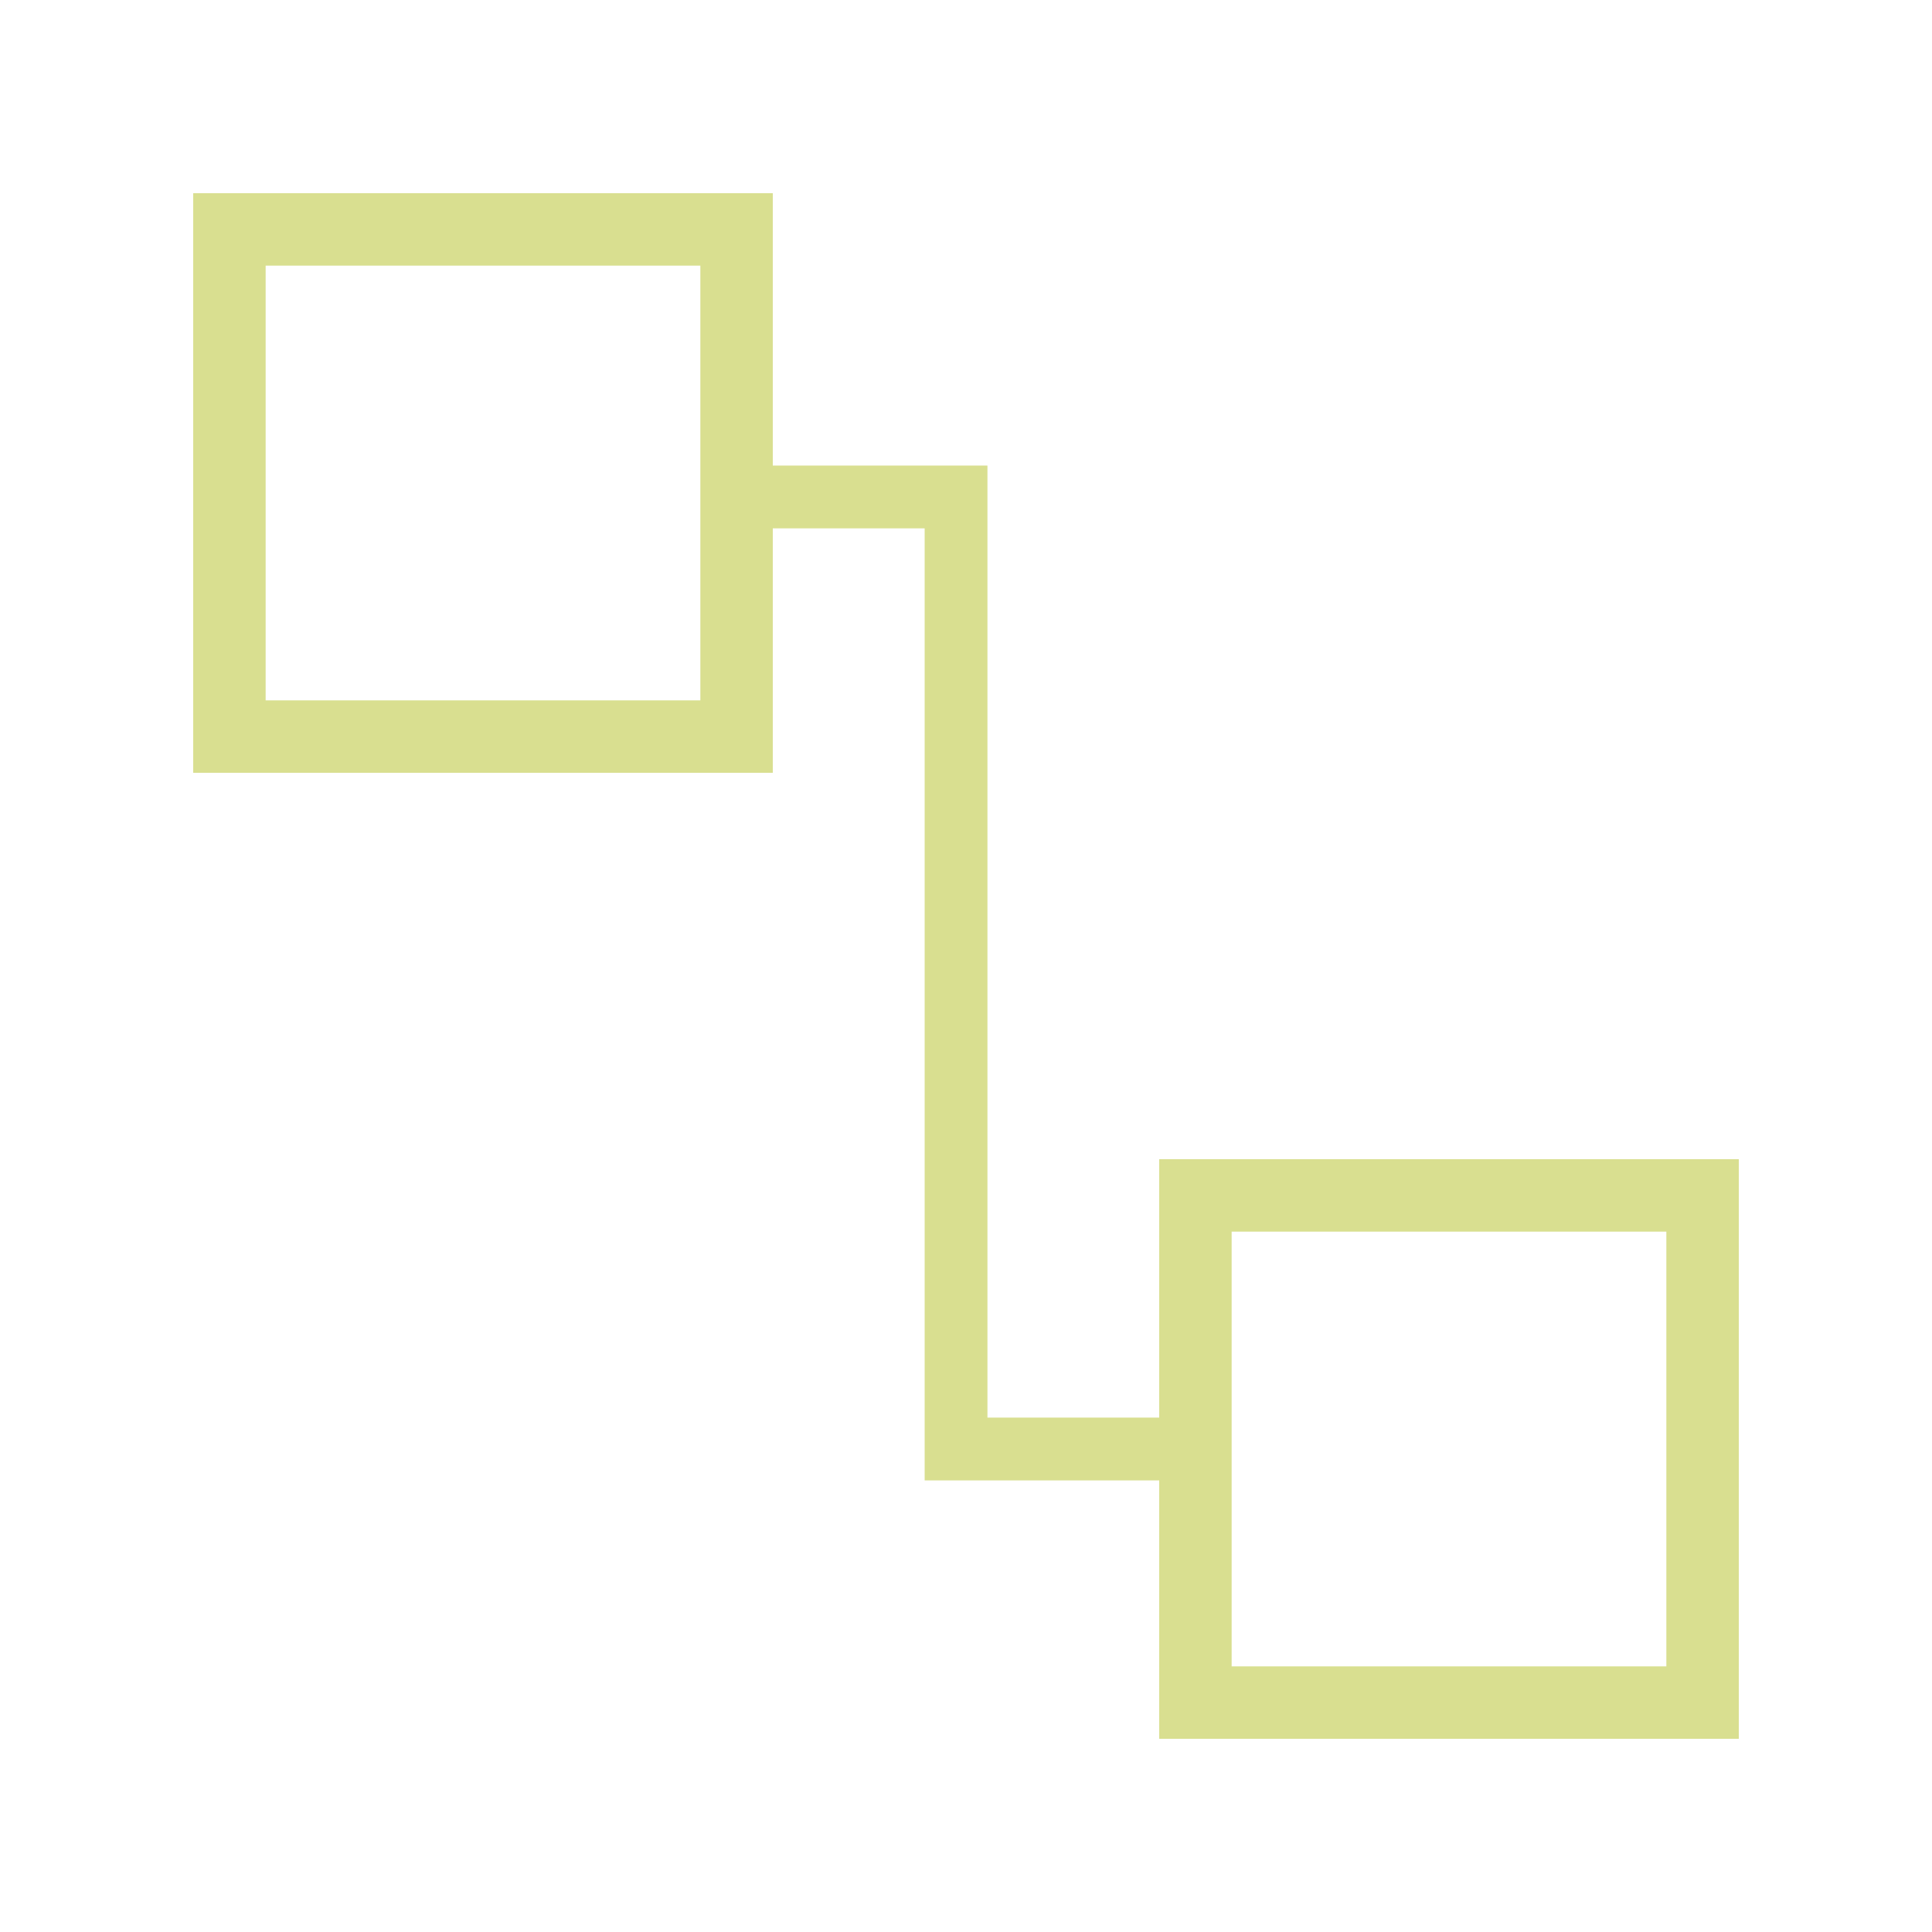<svg xmlns="http://www.w3.org/2000/svg" width="40" height="40" viewBox="0 0 40 40">
  <g id="Group_2390" data-name="Group 2390" transform="translate(5879 -1352)">
    <rect id="Rectangle_18864" data-name="Rectangle 18864" width="40" height="40" transform="translate(-5879 1352)" fill="#08648d" opacity="0"/>
    <g id="Group_2382" data-name="Group 2382" transform="translate(-3216 1343)">
      <g id="Rectangle_18643" data-name="Rectangle 18643" transform="translate(-2659 13)" fill="none" stroke="#d9df90" stroke-linecap="round" stroke-width="1.5">
        <rect width="12" height="12" stroke="none"/>
        <rect x="0.75" y="0.75" width="10.5" height="10.5" fill="none"/>
      </g>
      <g id="Rectangle_18860" data-name="Rectangle 18860" transform="translate(-2639 33)" fill="none" stroke="#d9df90" stroke-linecap="round" stroke-width="1.5">
        <rect width="12" height="12" stroke="none"/>
        <rect x="0.75" y="0.75" width="10.5" height="10.5" fill="none"/>
      </g>
      <path id="Path_996" data-name="Path 996" d="M-2271.569,1309.5h4.4v19.711h4.907" transform="translate(-376.037 -1290.211)" fill="none" stroke="#d9df90" stroke-width="1.3"/>
    </g>
  </g>
</svg>
